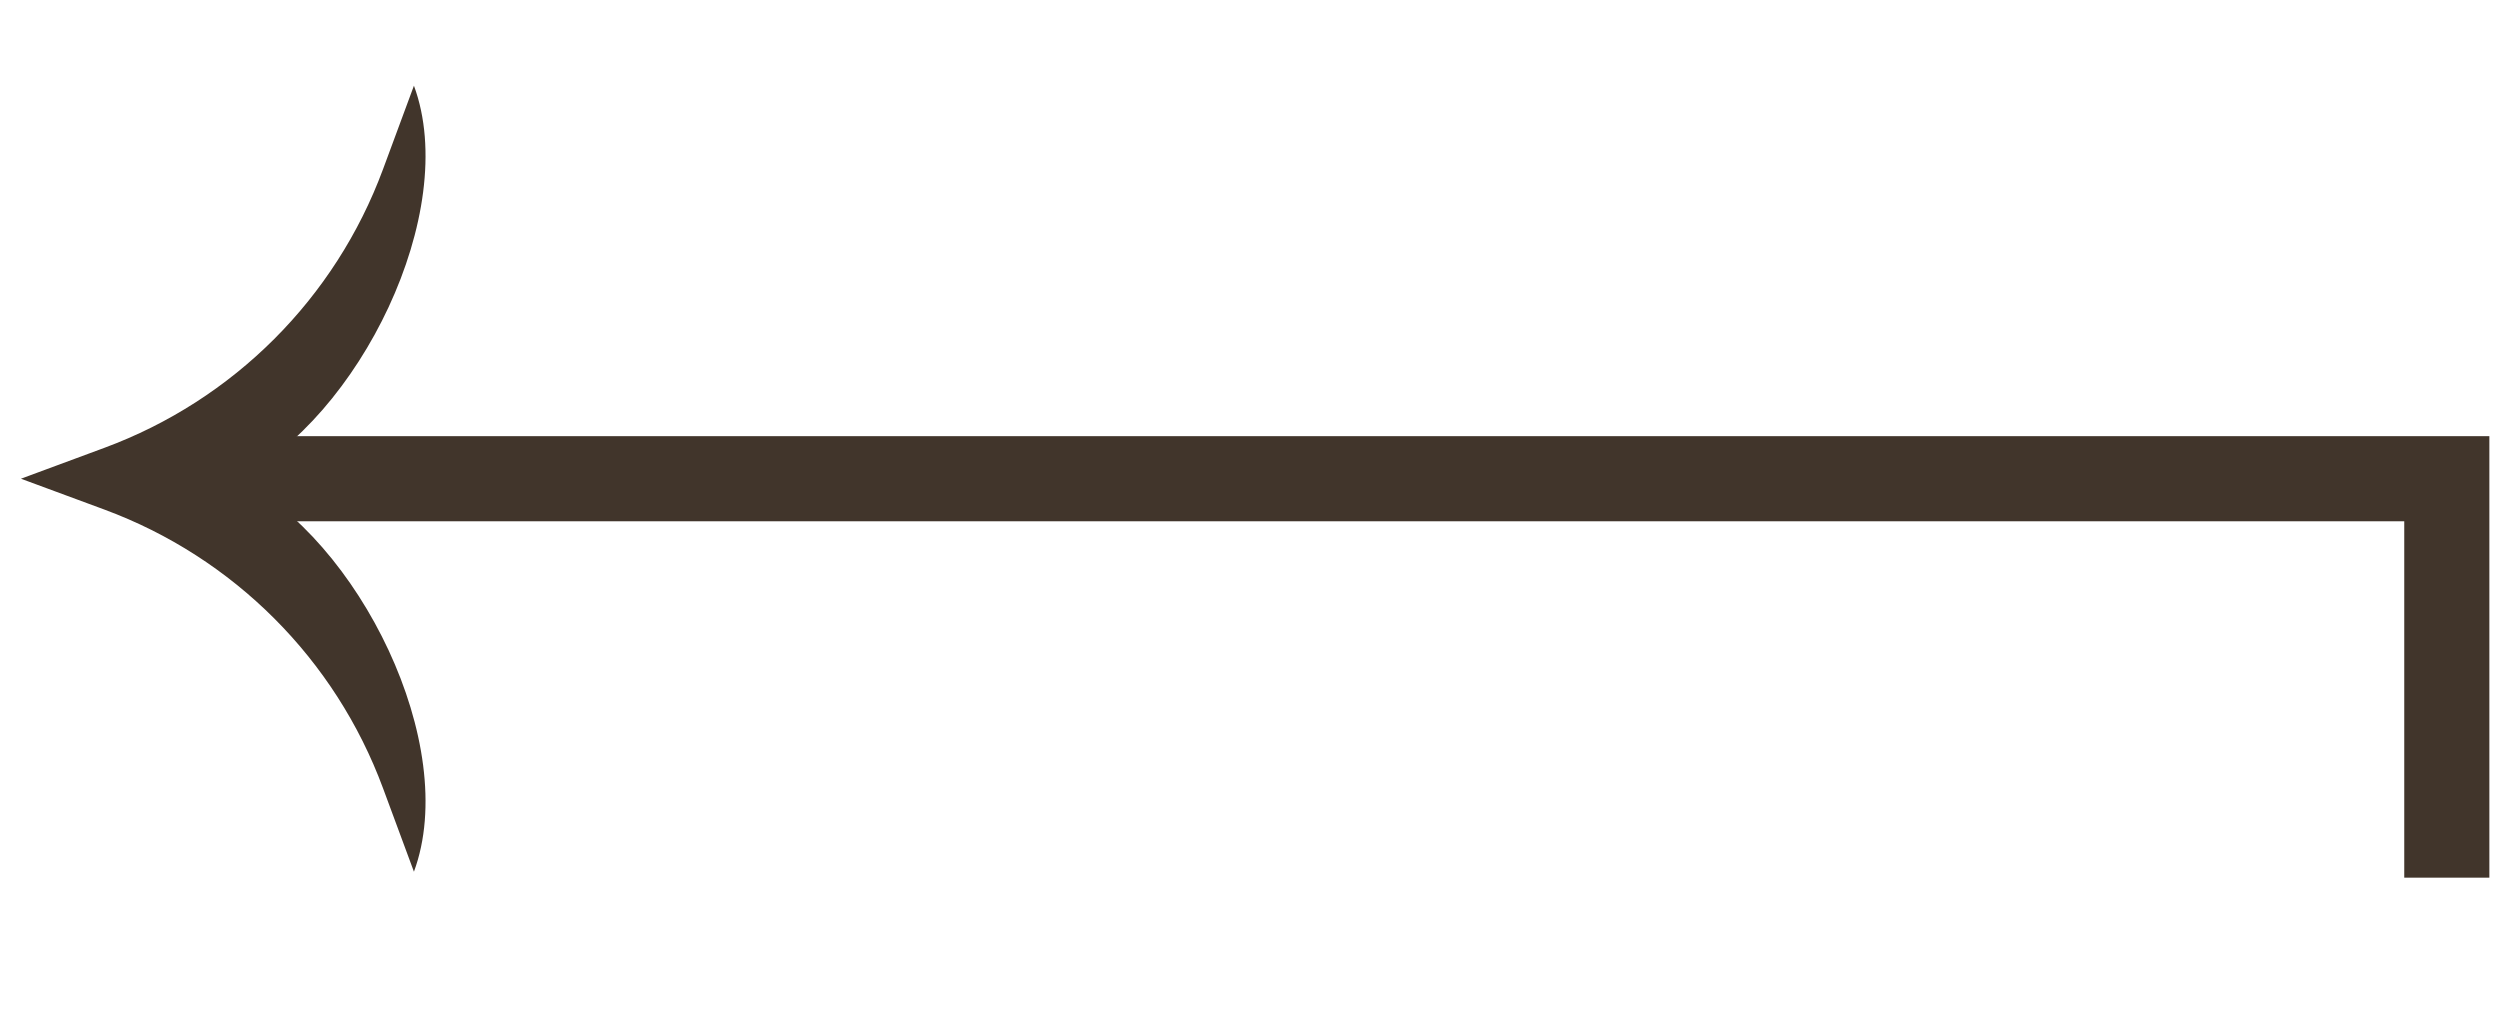 <svg width="47" height="19" viewBox="0 0 47 19" fill="none" xmlns="http://www.w3.org/2000/svg">
  <path id="Star 1" d="M7.782 1.611L7.201 3.181C6.303 5.608 4.39 7.521 1.963 8.419L0.394 9L1.963 9.58C4.39 10.478 6.303 12.392 7.201 14.819L7.782 16.388C8.663 14.006 6.738 10.135 4.466 9C6.738 7.864 8.663 3.993 7.782 1.611Z" fill="#41352B"/>
  <path id="Vector 1" d="M3.5 9H43H46V12V16.5" stroke="#41352B" stroke-width="1.6"/>
</svg>
